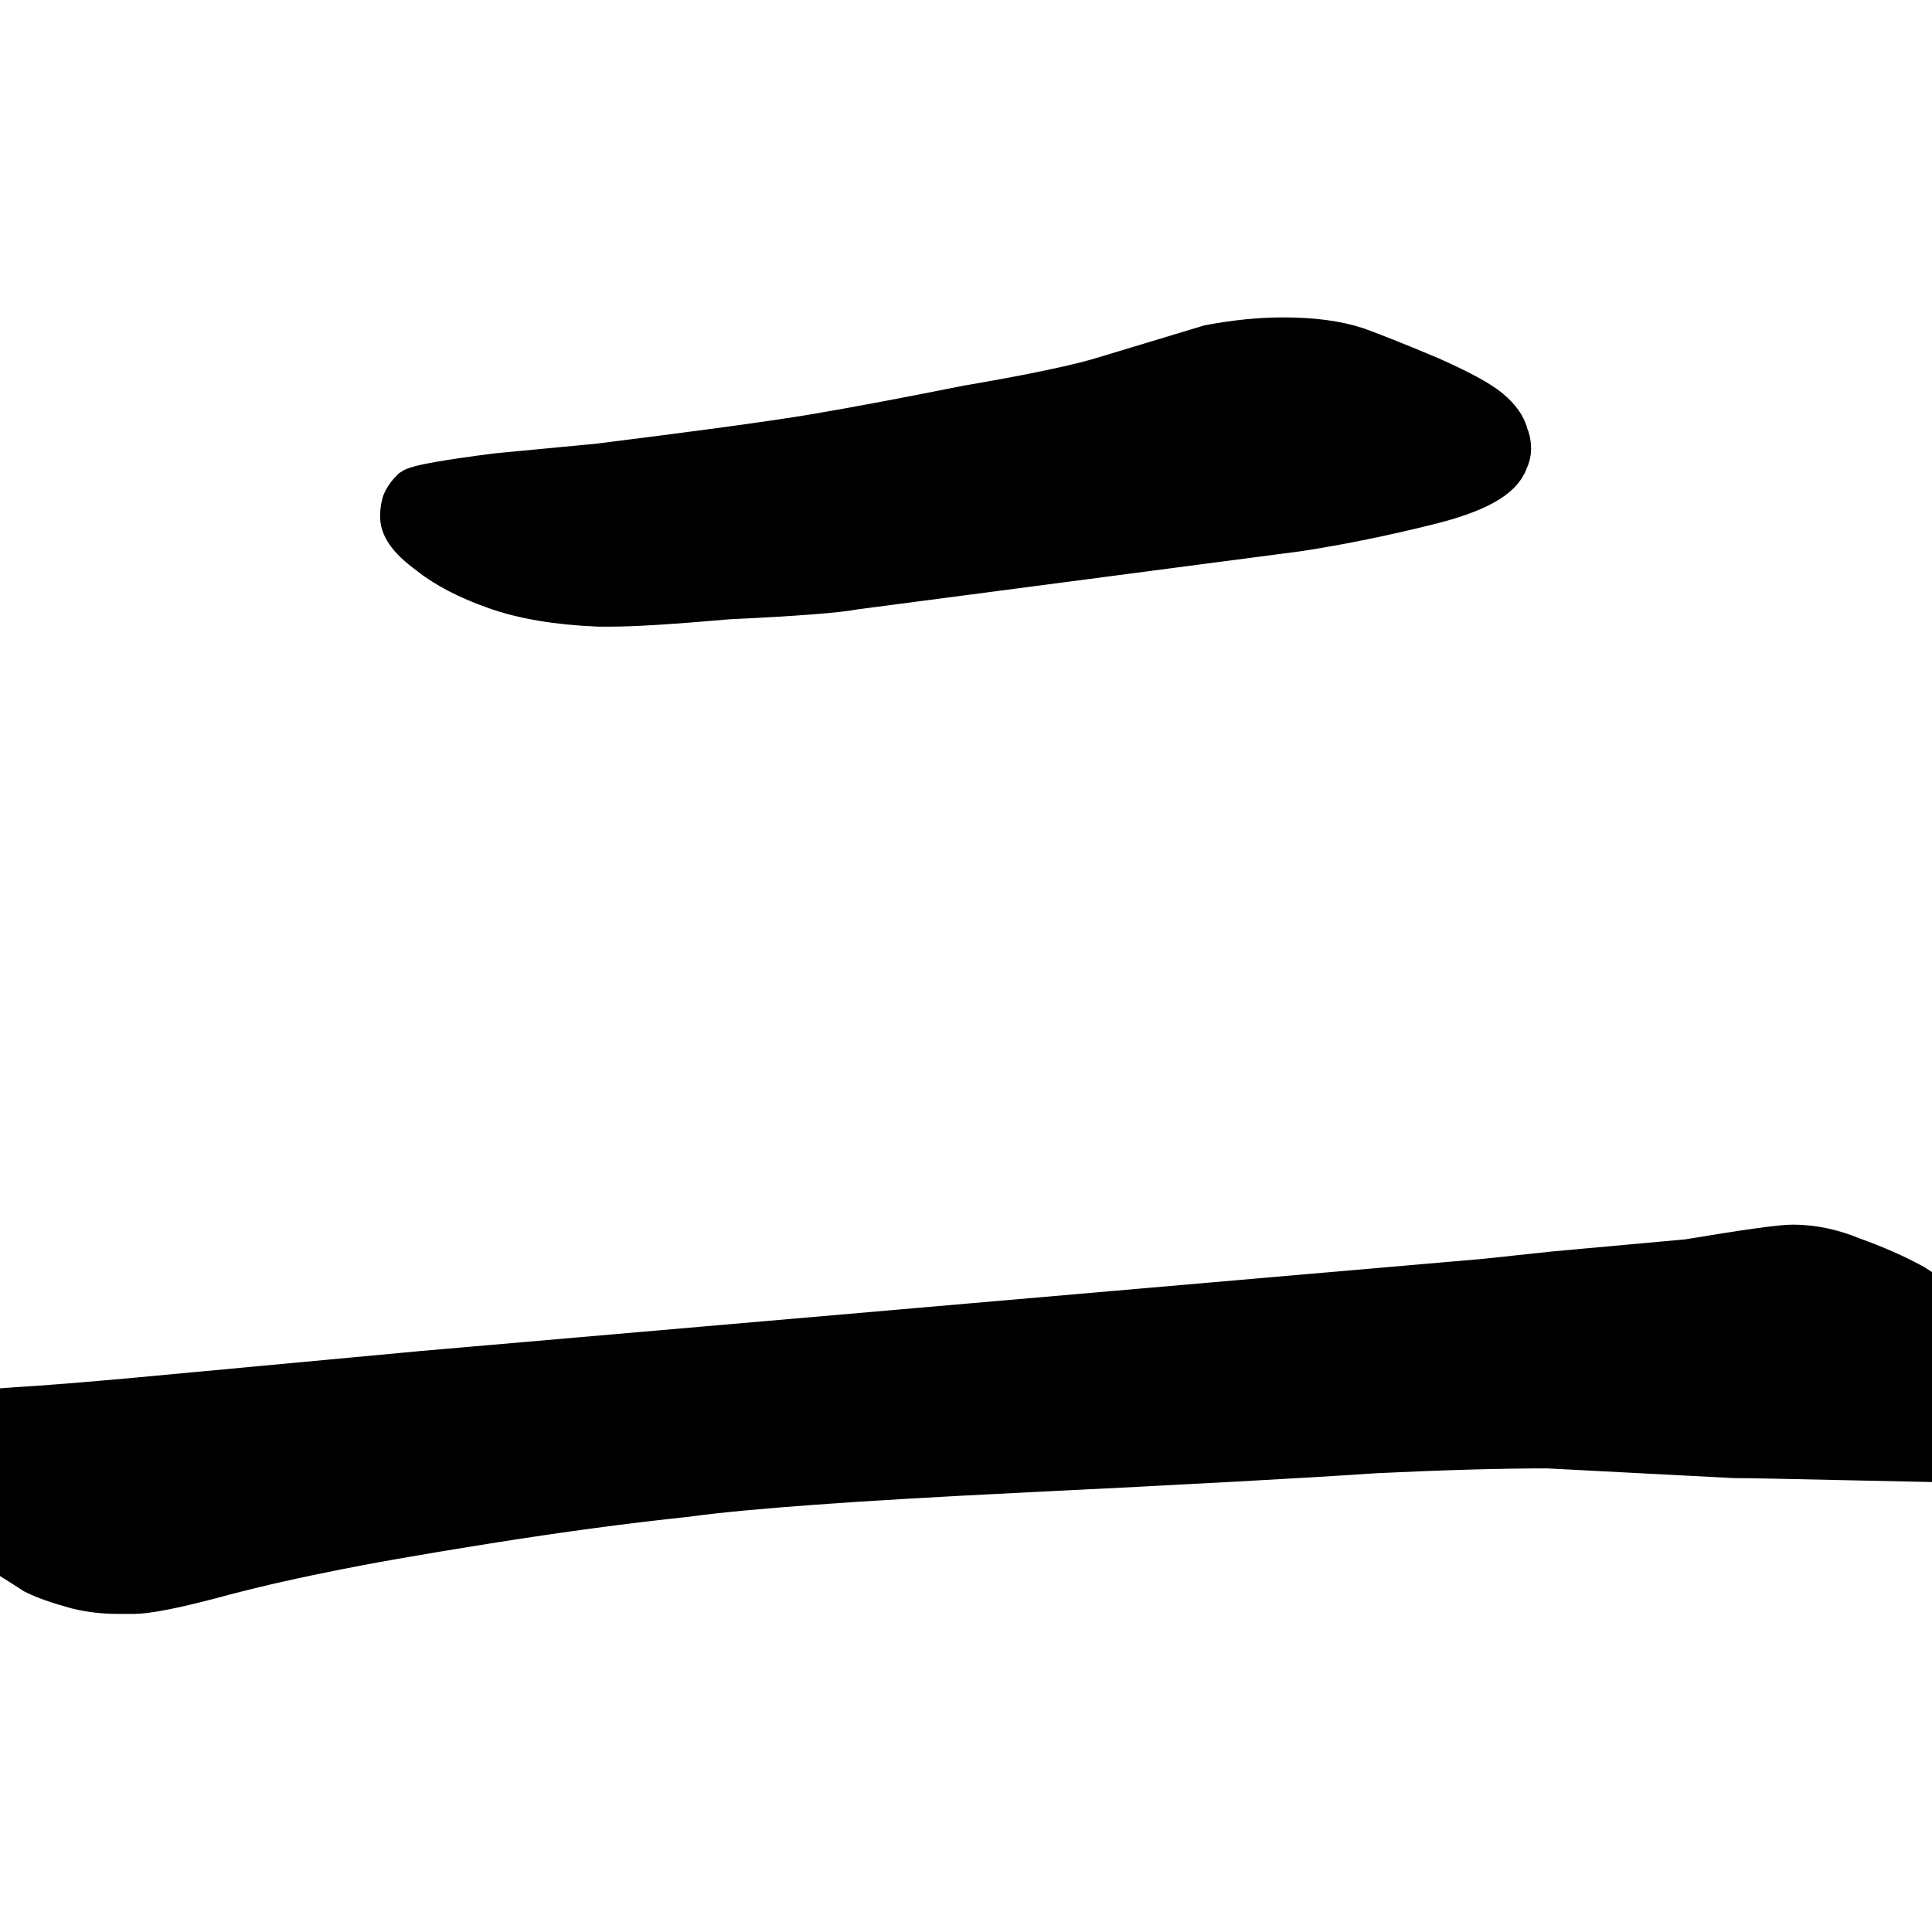 <svg width="350" height="350" viewBox="0 0 350 350" fill="none" xmlns="http://www.w3.org/2000/svg">
<path d="M76.877 249.207L269.357 232.508L281.662 231.189L305.832 228.992C316.379 227.234 322.678 226.355 324.729 226.355C328.244 226.355 331.76 227.088 335.275 228.553C339.377 230.018 343.039 231.629 346.262 233.387C349.484 235.438 354.611 238.953 361.643 243.934C368.381 248.914 371.75 252.869 371.75 255.799V256.238C371.75 259.754 371.018 262.098 369.553 263.27C368.674 264.148 367.209 264.588 365.158 264.588C364.279 264.588 363.107 264.441 361.643 264.148C357.834 264.148 349.631 264.002 337.033 263.709C324.143 263.416 316.525 263.27 314.182 263.27L280.344 261.512C271.848 261.512 261.447 261.805 249.143 262.391C236.252 263.27 214.865 264.441 184.982 265.906C155.1 267.371 134.885 268.836 124.338 270.301C113.205 271.473 101.193 273.084 88.303 275.135C75.412 277.186 65.451 278.943 58.42 280.408C51.096 281.873 44.211 283.484 37.766 285.242C31.027 287 26.486 287.879 24.143 287.879H21.506C18.869 287.879 16.379 287.586 14.035 287C10.812 286.121 8.322 285.242 6.564 284.363C4.807 283.191 0.119 280.262 -7.498 275.574C-15.115 270.887 -19.51 267.518 -20.682 265.467C-21.561 264.002 -22 262.684 -22 261.512C-22 260.926 -21.854 260.34 -21.561 259.754C-20.975 257.996 -18.631 257.117 -14.529 257.117L3.049 255.799C8.029 255.506 15.354 254.92 25.021 254.041L76.877 249.207ZM235.08 95.398L154.66 105.945C151.73 106.531 144.113 107.117 131.809 107.703C121.848 108.582 114.816 109.021 110.715 109.021H108.518C101.193 108.729 95.041 107.703 90.061 105.945C85.08 104.188 81.125 102.137 78.195 99.793C74.973 97.449 73.361 95.398 73.361 93.641C73.361 92.469 73.508 91.59 73.801 91.004C74.094 90.418 74.533 89.832 75.119 89.246C75.998 88.66 80.978 87.781 90.061 86.609L108.518 84.852C127.268 82.508 140.158 80.75 147.189 79.578C154.221 78.406 163.596 76.648 175.314 74.305C187.326 72.254 195.676 70.496 200.363 69.031L219.26 63.318C223.947 62.44 228.342 62 232.443 62C237.717 62 242.111 62.586 245.627 63.758C248.85 64.93 253.244 66.688 258.811 69.031C264.084 71.375 267.6 73.279 269.357 74.744C271.115 76.209 272.141 77.674 272.434 79.139C272.727 79.725 272.873 80.457 272.873 81.336C272.873 81.922 272.727 82.508 272.434 83.094C271.555 86.023 267.014 88.514 258.811 90.564C250.607 92.615 242.697 94.227 235.08 95.398Z" fill="black" stroke="black" stroke-width="9"/>
<path d="M268.972 228.526L76.518 245.223L24.659 250.057L24.654 250.058C15 250.936 7.728 251.517 2.814 251.806L2.782 251.808L-14.684 253.118C-16.892 253.128 -18.993 253.365 -20.768 254.031C-22.571 254.707 -24.403 255.987 -25.253 258.203C-25.722 259.216 -26 260.328 -26 261.512C-26 263.655 -25.212 265.682 -24.131 267.493C-23.1 269.271 -21.125 271.032 -18.941 272.706C-16.59 274.508 -13.458 276.603 -9.594 278.981C-1.952 283.684 2.663 286.569 4.346 287.691L4.553 287.83L4.776 287.941C6.876 288.991 9.656 289.952 12.983 290.859L13.024 290.87L13.065 290.881C15.754 291.553 18.572 291.879 21.506 291.879H24.143C27.084 291.879 32.12 290.849 38.775 289.113L38.797 289.107L38.818 289.101C45.165 287.37 51.96 285.779 59.204 284.331L59.22 284.327L59.236 284.324C66.174 282.879 76.062 281.133 88.931 279.085C101.763 277.044 113.704 275.442 124.757 274.279L124.823 274.272L124.888 274.263C135.232 272.826 155.274 271.367 185.178 269.901C215.031 268.438 236.438 267.266 249.374 266.384C261.572 265.804 271.857 265.514 280.24 265.512L314.078 267.27H314.182C316.468 267.27 324.025 267.414 336.94 267.708C349.12 267.991 357.241 268.139 361.254 268.148C362.676 268.418 364.003 268.588 365.158 268.588C367.549 268.588 370.24 268.116 372.218 266.256C375.059 263.856 375.75 259.913 375.75 256.238V255.799C375.75 252.884 374.14 250.239 372.268 248.041C370.303 245.734 367.505 243.293 364.02 240.717L363.988 240.693L363.955 240.669C356.919 235.686 351.722 232.12 348.409 230.012L348.295 229.94L348.177 229.875C344.767 228.015 340.941 226.334 336.716 224.82C332.785 223.196 328.781 222.355 324.729 222.355C323.377 222.355 321.01 222.621 317.914 223.053C314.743 223.495 310.542 224.153 305.322 225.022L281.268 227.209L268.972 228.526Z" fill="black"/>
<path d="M155.305 109.895L235.644 99.359L235.688 99.352C243.438 98.16 251.469 96.523 259.781 94.445C264.034 93.382 267.592 92.146 270.292 90.666C272.787 89.298 275.183 87.371 276.156 84.578C276.607 83.583 276.873 82.493 276.873 81.336C276.873 80.206 276.712 79.005 276.241 77.857C275.589 75.358 273.894 73.317 271.918 71.671C269.682 69.808 265.687 67.71 260.435 65.376L260.399 65.36L260.363 65.345C254.774 62.991 250.309 61.204 246.994 59.999L246.943 59.98L246.892 59.963C242.836 58.611 237.98 58 232.443 58C228.058 58 223.415 58.47 218.523 59.387L218.31 59.427L199.188 65.208L199.17 65.213C194.767 66.589 186.659 68.31 174.641 70.362L174.585 70.371L174.53 70.382C162.829 72.722 153.502 74.471 146.532 75.632C139.599 76.788 126.804 78.534 108.08 80.875L89.615 82.634L89.549 82.642C84.987 83.231 81.4 83.753 78.819 84.208C77.534 84.435 76.441 84.655 75.577 84.871C75.147 84.979 74.722 85.098 74.333 85.233C74.008 85.345 73.444 85.555 72.9 85.918L72.571 86.138L72.291 86.418C71.478 87.231 70.751 88.158 70.223 89.215C69.512 90.637 69.361 92.264 69.361 93.641C69.361 95.758 70.322 97.565 71.425 98.968C72.529 100.374 74.03 101.703 75.769 102.974C79.15 105.661 83.522 107.879 88.729 109.717C94.201 111.649 100.777 112.715 108.358 113.018L108.438 113.021H110.715C115 113.021 122.162 112.569 132.08 111.695C144.051 111.124 151.938 110.541 155.305 109.895Z" fill="black"/>
</svg>
